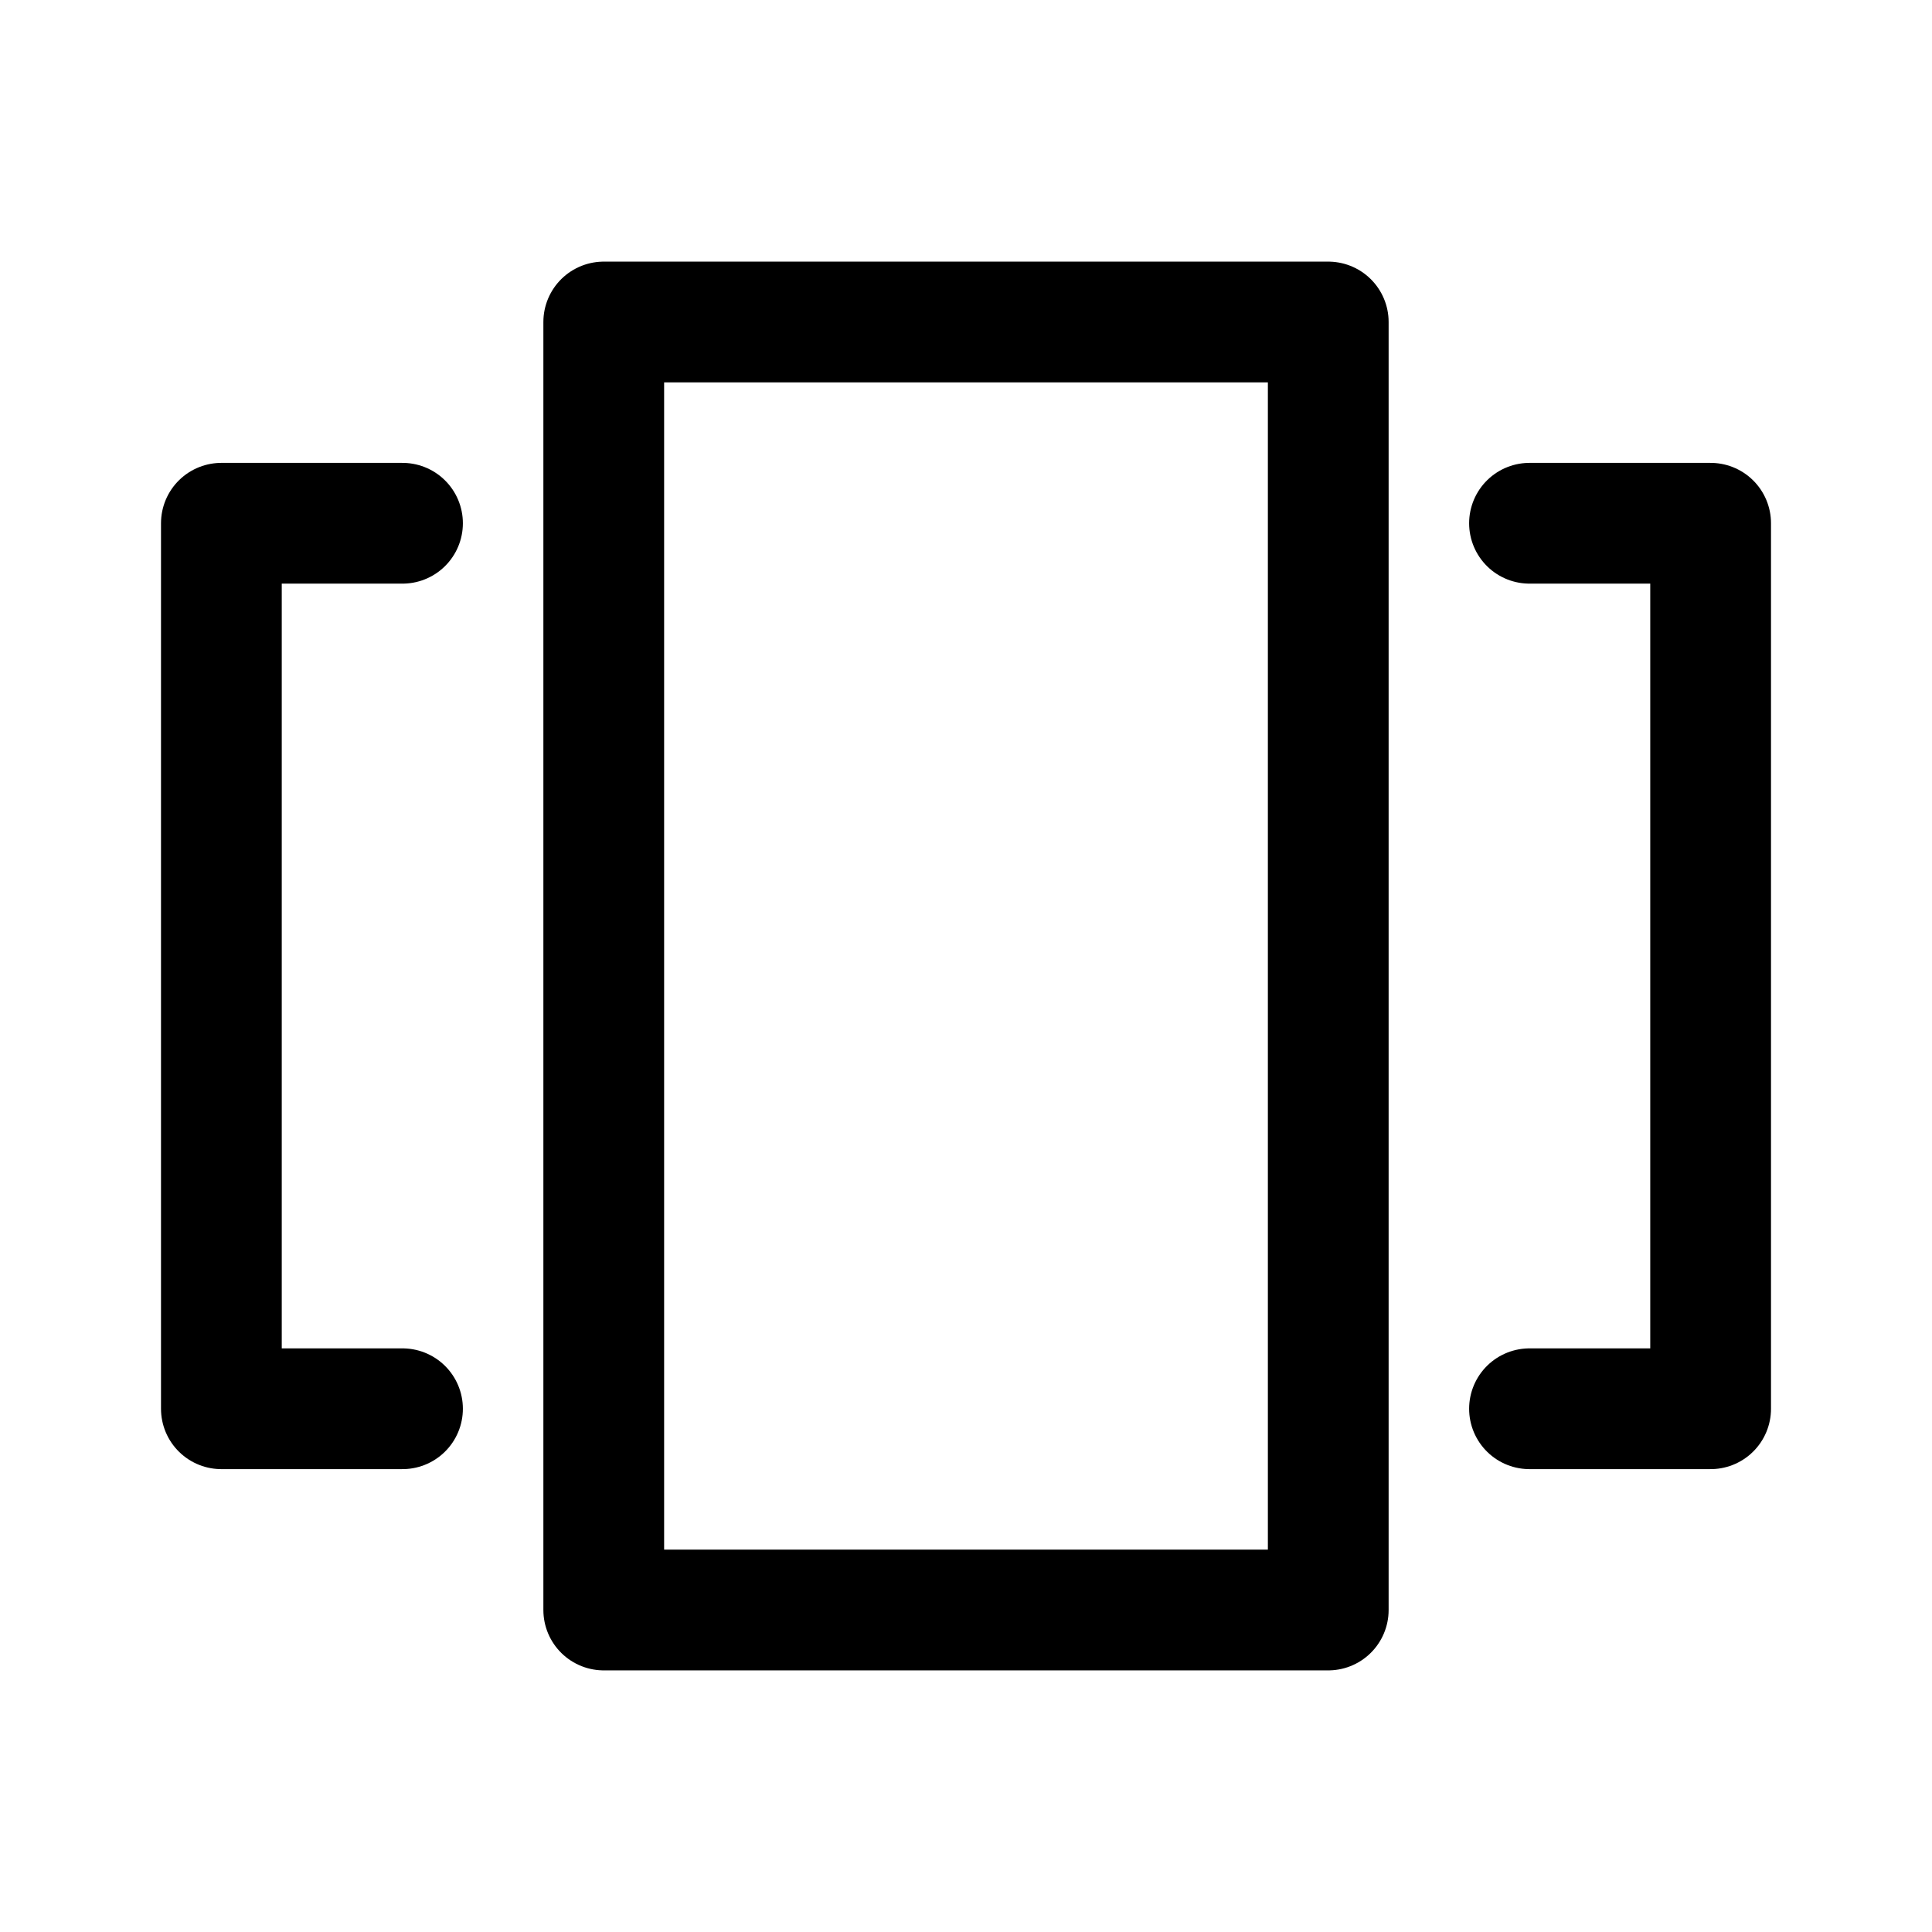 <svg width="192" height="192" fill="none" viewBox="0 0 192 192" xmlns="http://www.w3.org/2000/svg">
<path d="m60 32h72v128h-72zm92 108h18v-88l-18-2e-6m-112 88h-18v-88l18 2e-6" fill="none" stroke="#000" stroke-linecap="round" stroke-linejoin="round" stroke-width="12"/>
</svg>
